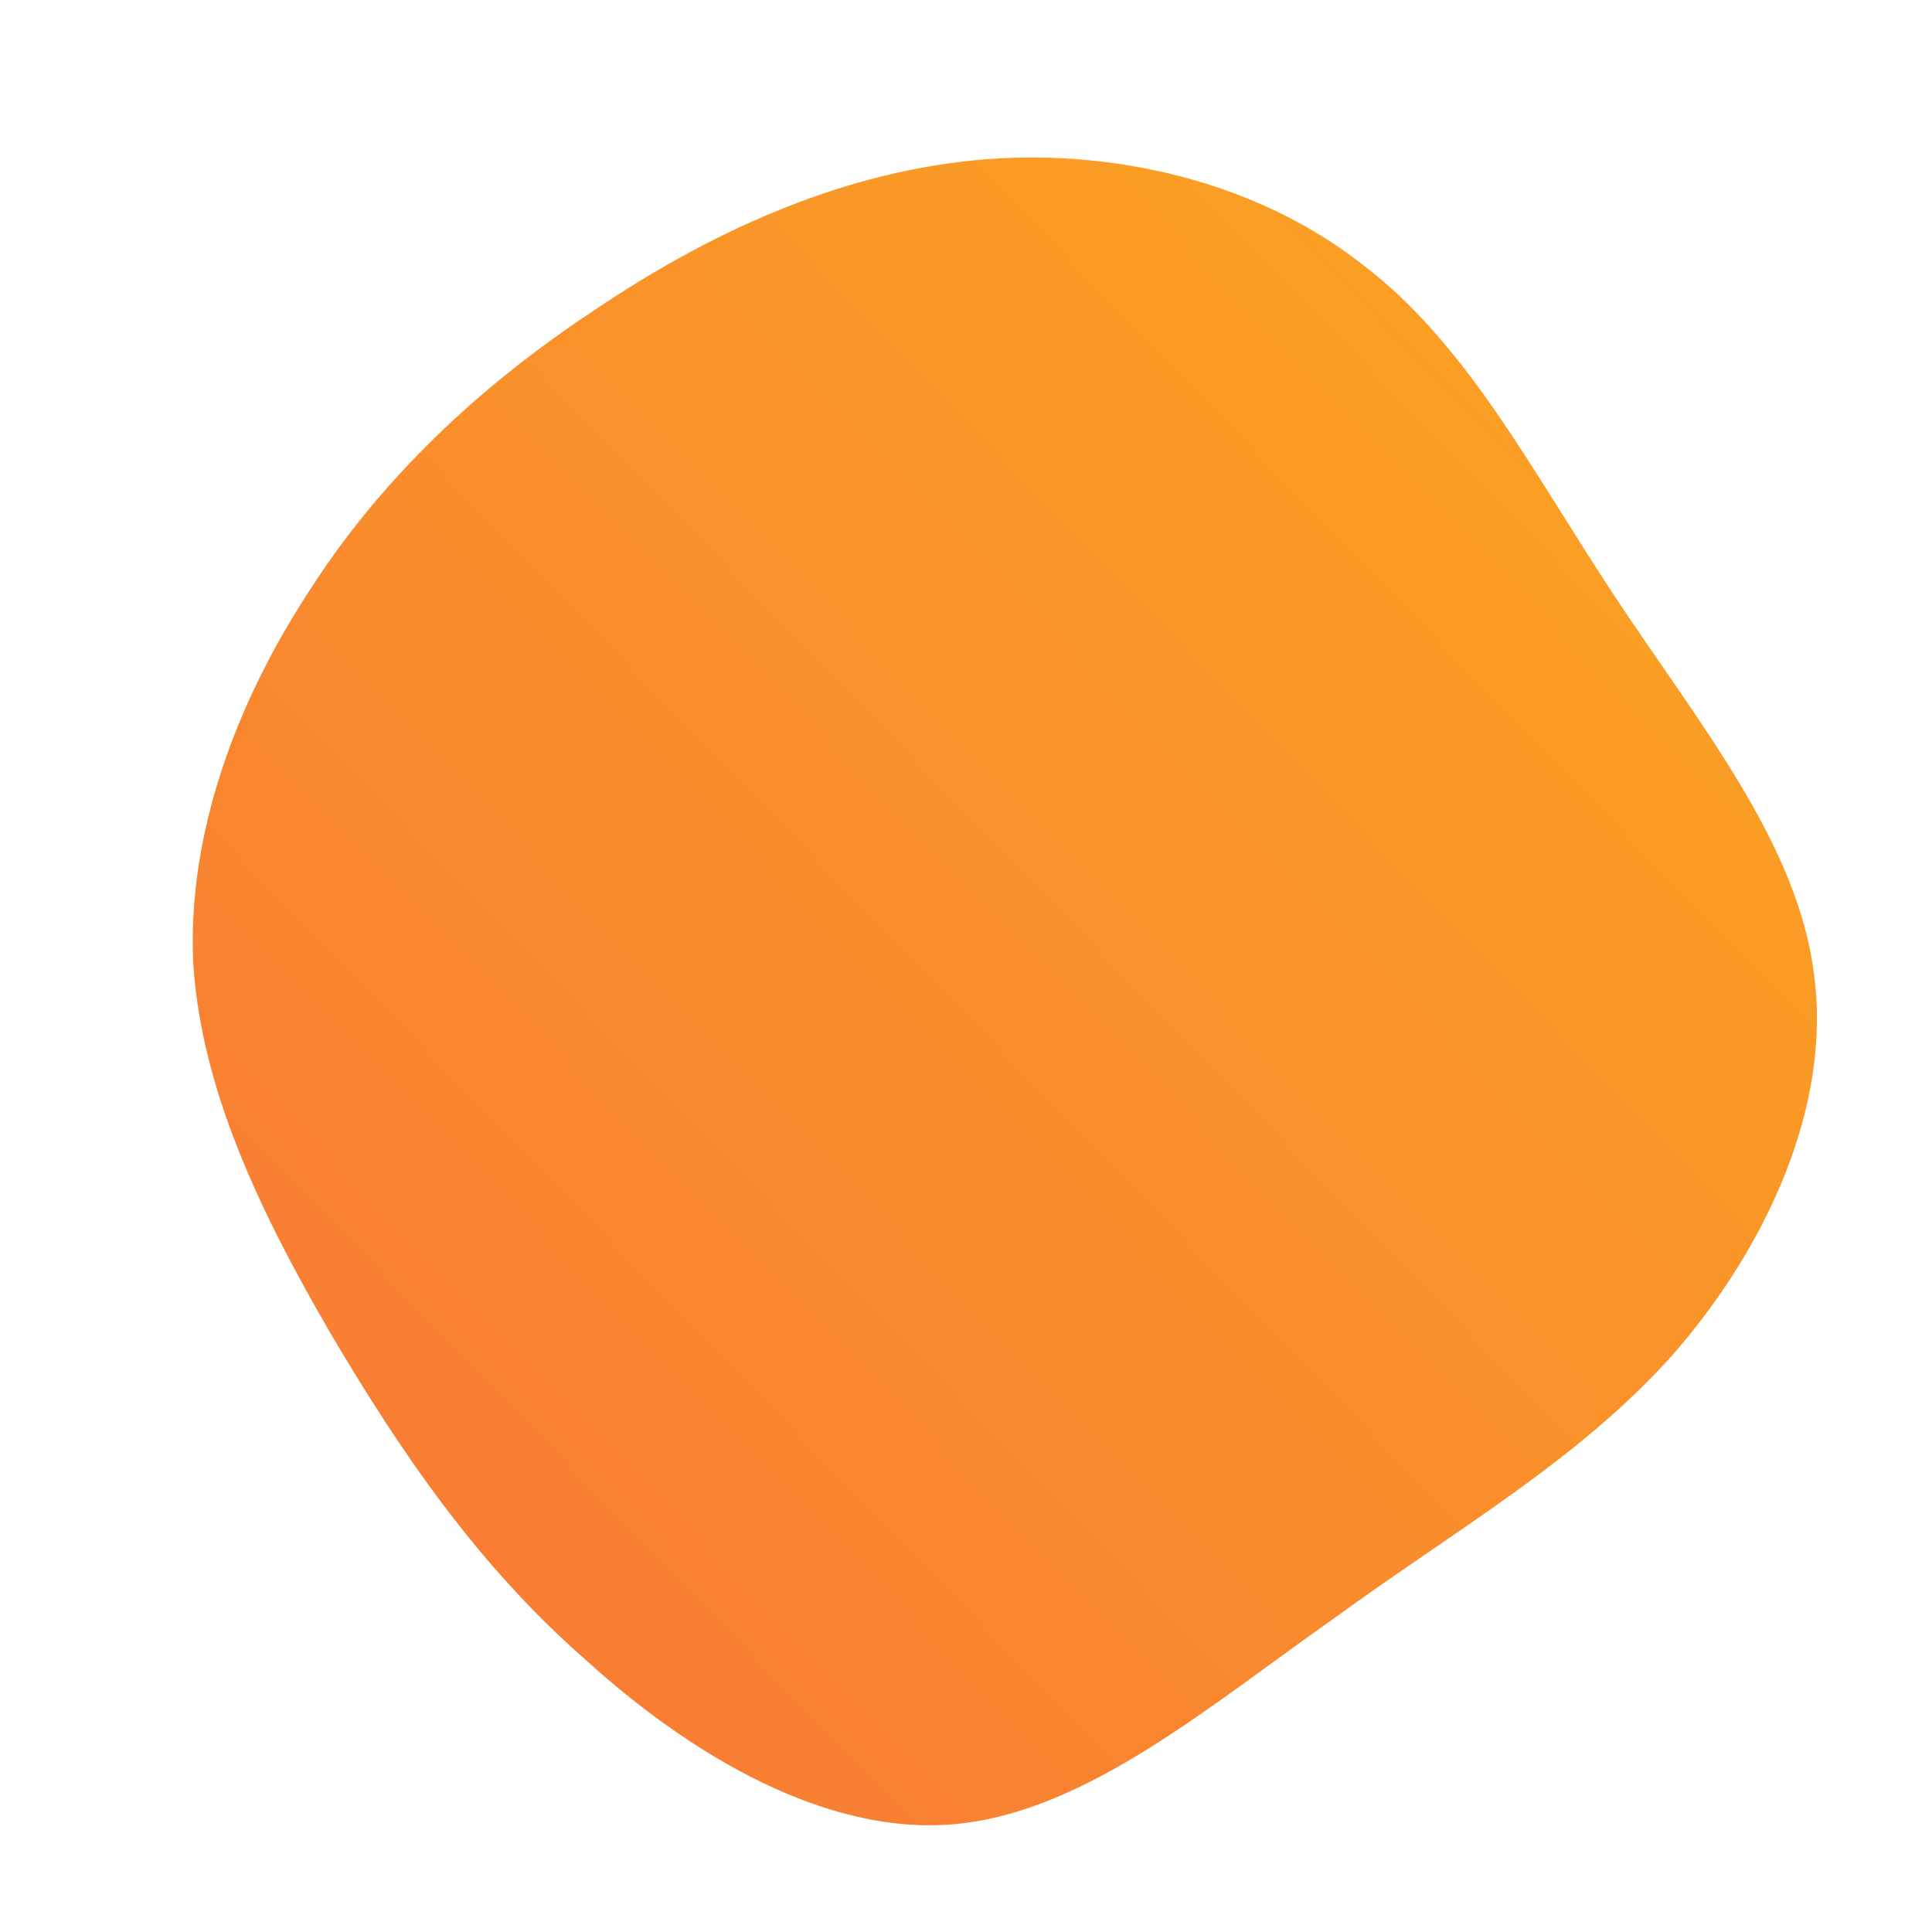 <!--?xml version="1.0" standalone="no"?-->
              <svg id="sw-js-blob-svg" viewBox="0 0 100 100" xmlns="http://www.w3.org/2000/svg" version="1.1">
                    <defs> 
                        <linearGradient id="sw-gradient" x1="0" x2="1" y1="1" y2="0">
                            <stop id="stop1" stop-color="rgba(248, 117, 55, 1)" offset="0%"></stop>
                            <stop id="stop2" stop-color="rgba(251, 168, 31, 1)" offset="100%"></stop>
                        </linearGradient>
                    </defs>
                <path fill="url(#sw-gradient)" d="M20.4,-36.4C25.9,-32.3,29.3,-25.6,33.6,-19.1C37.9,-12.6,43.1,-6.3,43.9,0.5C44.8,7.3,41.4,14.6,36.6,20.1C31.7,25.6,25.3,29.2,19,33.8C12.6,38.3,6.3,43.7,-0.4,44.4C-7.1,45.1,-14.2,40.9,-19.7,35.9C-25.3,31,-29.3,25.1,-32.9,19C-36.5,12.8,-39.6,6.4,-40,-0.2C-40.3,-6.8,-37.8,-13.6,-34,-19.4C-30.3,-25.2,-25.2,-30,-19.3,-33.9C-13.4,-37.9,-6.7,-41,0.4,-41.7C7.5,-42.4,15,-40.6,20.4,-36.4Z" width="100%" height="100%" transform="translate(50 50)" stroke-width="0" style="transition: all 0.3s ease 0s;"></path>
              </svg>